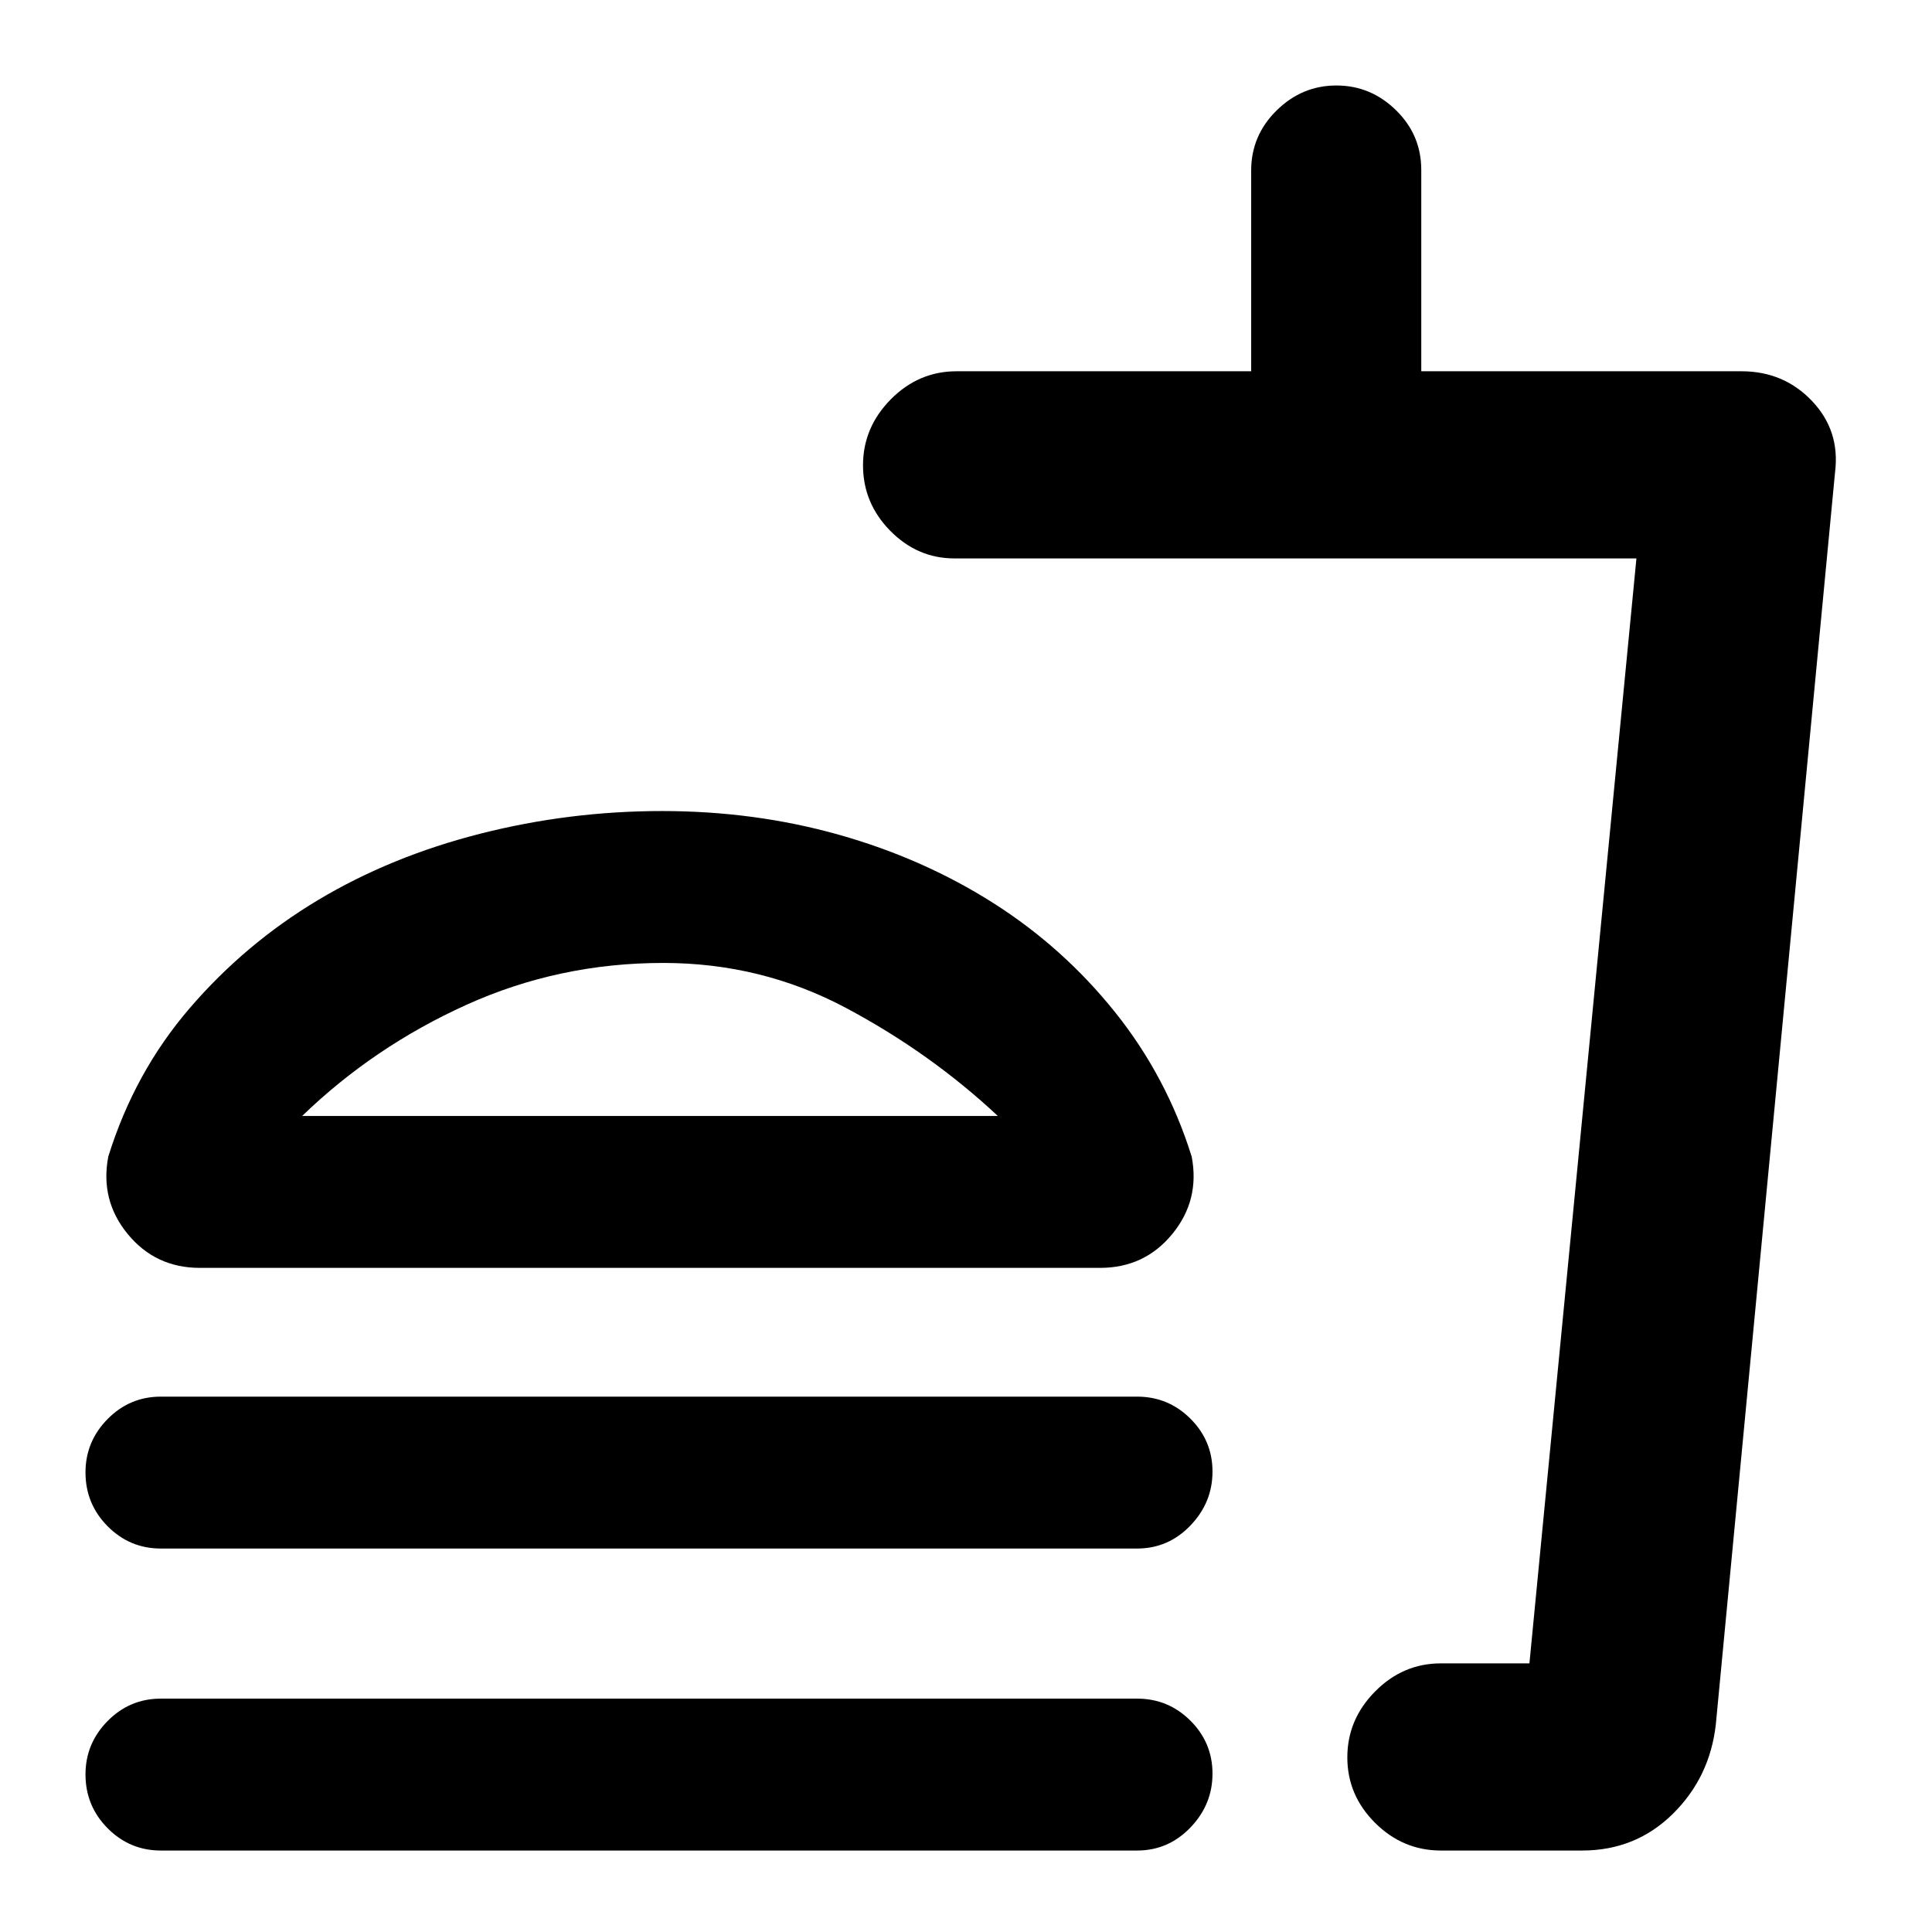 <svg xmlns="http://www.w3.org/2000/svg" height="20" viewBox="0 -960 960 960" width="20"><path d="M495.82-405.48q-33.56-31.39-75.52-53.72-41.96-22.32-90.75-22.32-51.79 0-97.82 20.82-46.03 20.83-81.6 55.22h345.69ZM328.98-557q46.06 0 87.87 11.78 41.8 11.79 76.61 33.87 34.8 22.09 60.55 54.23t38.14 71.86q4.13 21.65-9.67 38.46-13.79 16.8-35.83 16.8H99.3q-22.03 0-35.83-16.8-13.8-16.81-9.67-38.46 13-41.88 40.53-73.87 27.54-31.99 63.72-53.65 36.19-21.65 80.53-32.94Q282.91-557 328.98-557ZM79.93-190.54q-15.48 0-26.47-11.09-10.98-11.09-10.98-26.72 0-15.4 10.98-26.53 10.99-11.14 26.47-11.14h485.09q15.48 0 26.47 10.93 10.99 10.93 10.99 26.32 0 15.4-10.99 26.81-10.99 11.42-26.47 11.42H79.93Zm706.2 150.06h-70.15q-18.89 0-32.7-13.74-13.8-13.75-13.8-32.55 0-18.8 13.8-32.75 13.81-13.96 32.7-13.96h43.98l53.17-549.04h-338.8q-18.47 0-31.99-13.75-13.51-13.74-13.51-32.54 0-18.8 13.8-32.76 13.81-13.95 32.7-13.95H621.7v-99.76q0-17.37 12.61-29.81 12.62-12.43 29.72-12.43t29.64 12.29q12.55 12.28 12.55 29.69v100.02h159.11q21.01 0 35.04 14.76 14.02 14.76 11.46 35.37L852.6-103.32q-2.9 26.39-21.37 44.61-18.47 18.23-45.1 18.23Zm-102.65-93h76.48-76.48Zm-603.55 93q-15.48 0-26.47-11.09-10.98-11.09-10.98-26.72 0-15.39 10.98-26.53 10.99-11.14 26.47-11.14h485.09q15.48 0 26.47 10.93 10.99 10.93 10.99 26.33 0 15.4-10.99 26.81-10.99 11.41-26.47 11.41H79.93Zm249.55-373Z"/></svg>